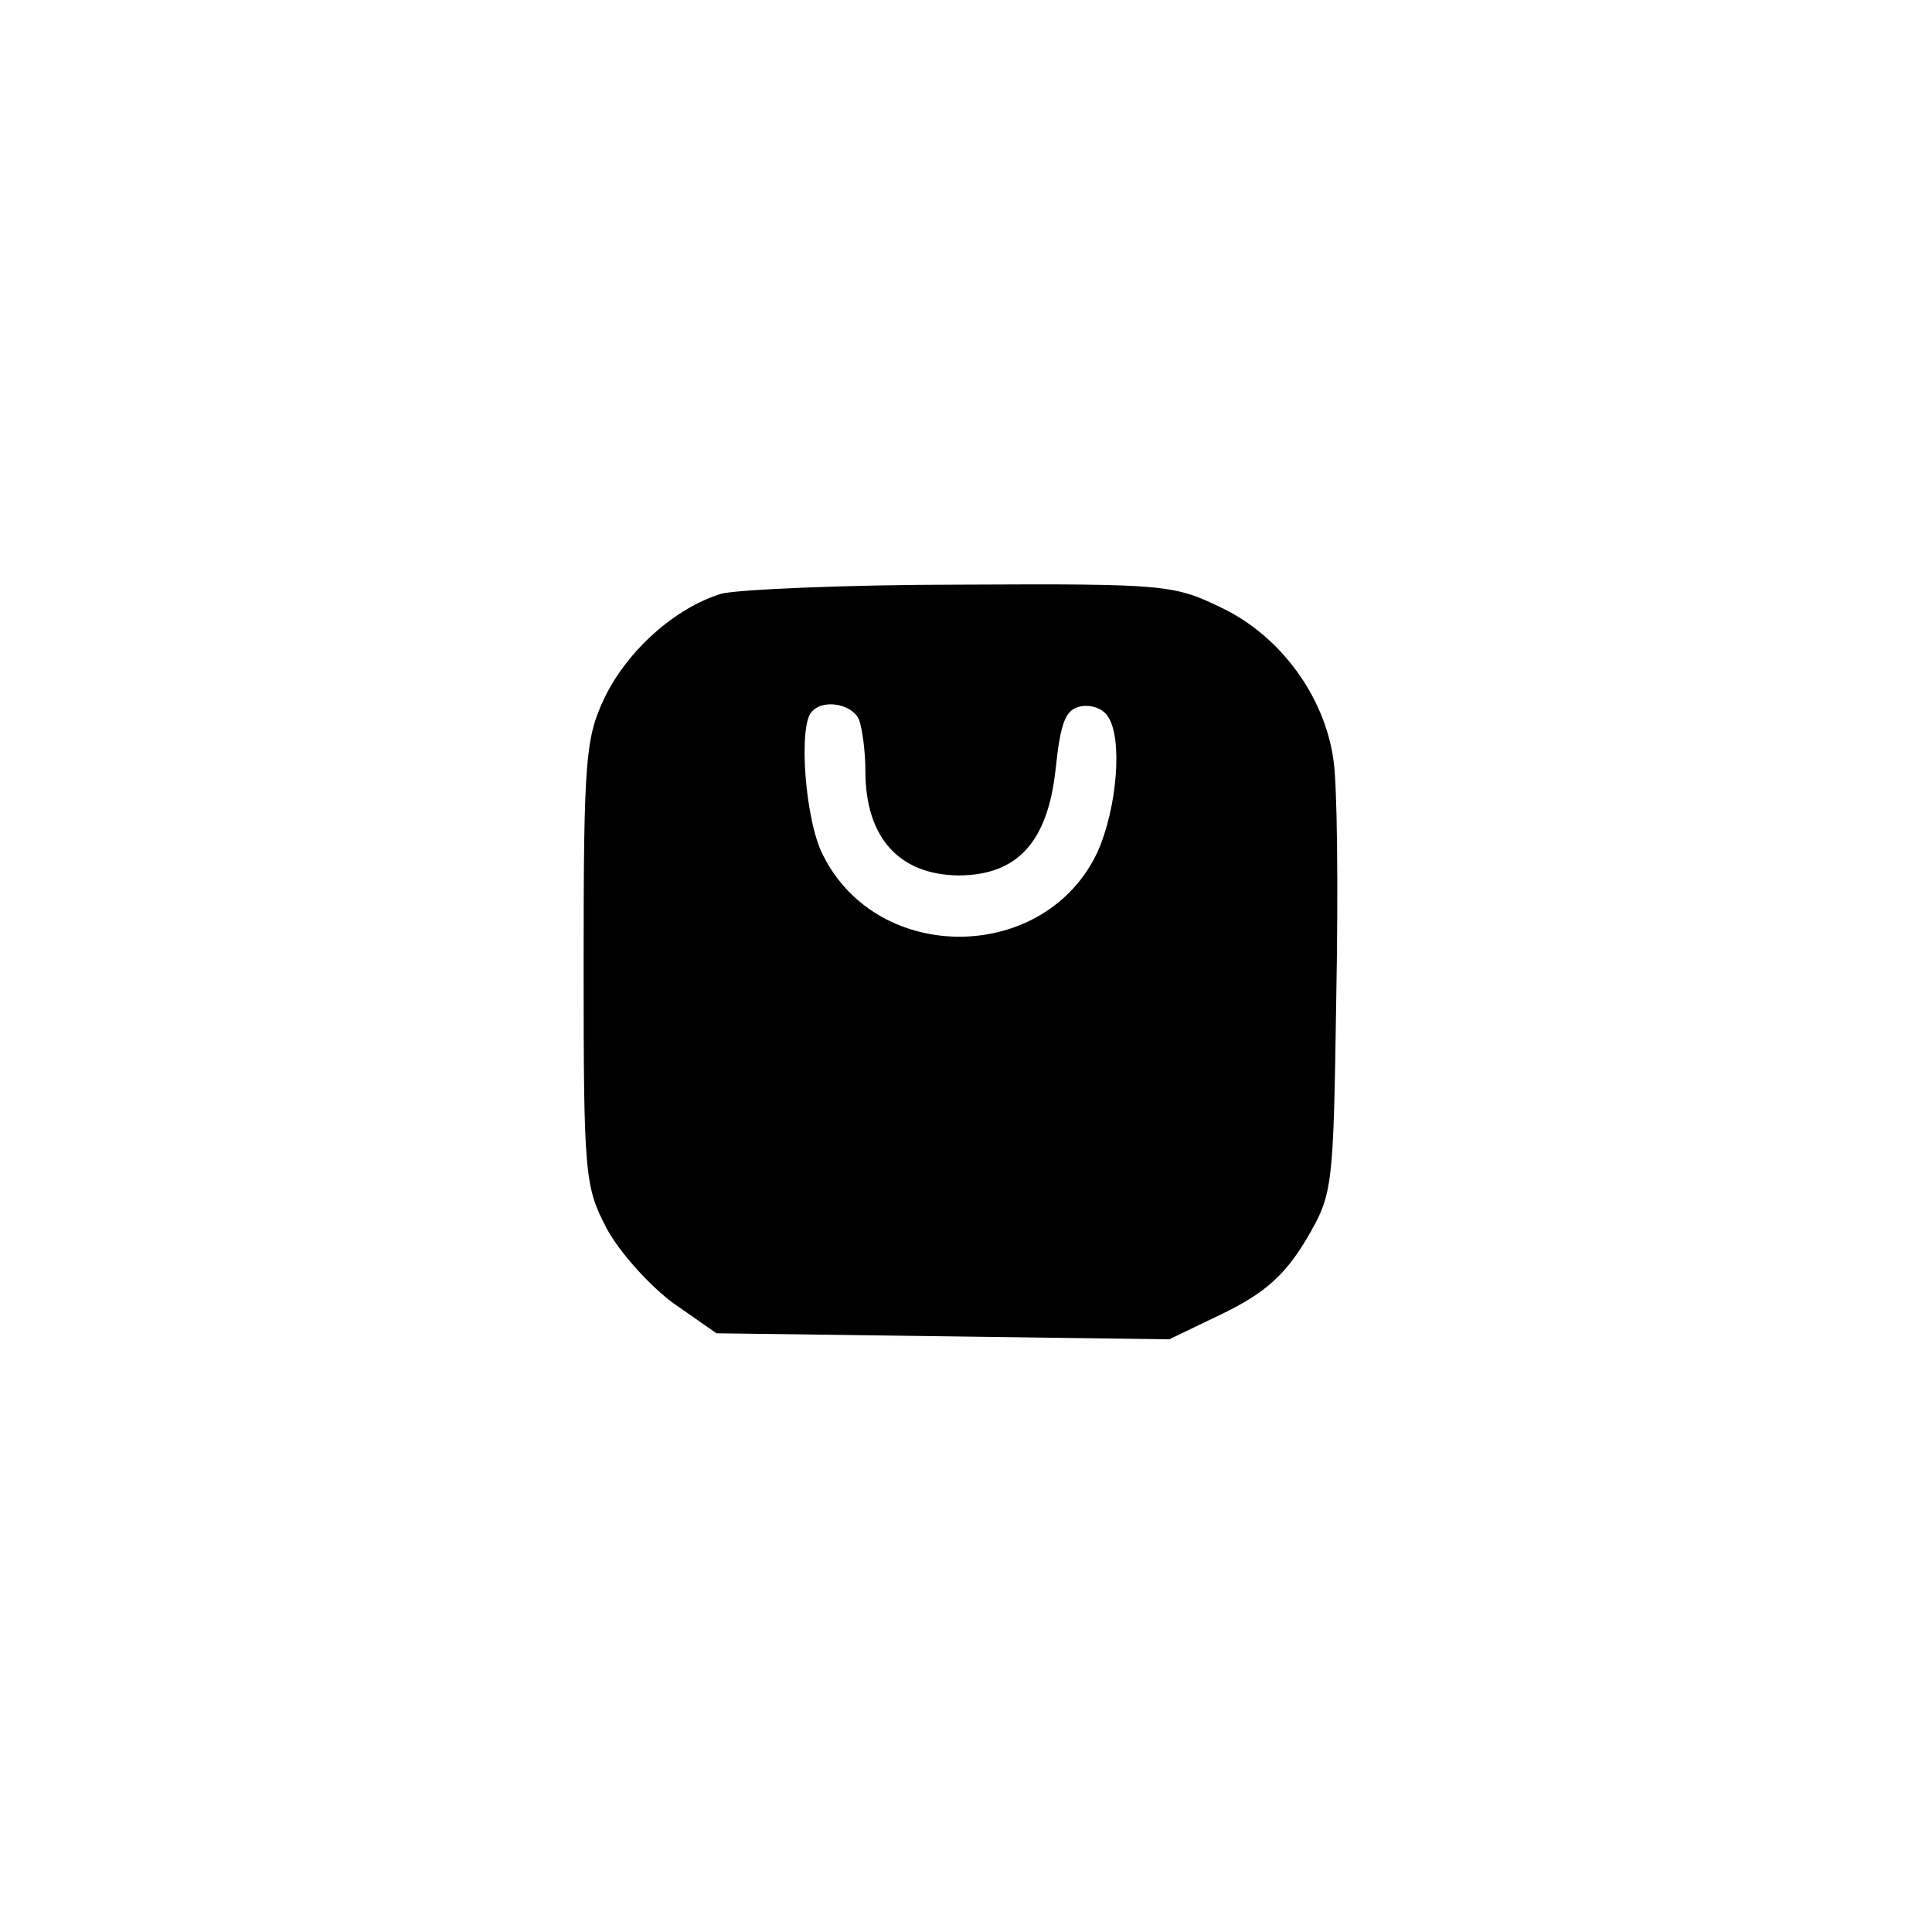 <?xml version="1.0" standalone="no"?>
<!DOCTYPE svg PUBLIC "-//W3C//DTD SVG 20010904//EN"
 "http://www.w3.org/TR/2001/REC-SVG-20010904/DTD/svg10.dtd">
<svg version="1.0" xmlns="http://www.w3.org/2000/svg"
 width="192pt" height="192pt" viewBox="0 0 192 192"
 preserveAspectRatio="xMidYMid meet">
<g transform="translate(0,192) scale(0.1,-0.1)"
fill="#000000" stroke="none">
811 c445 -92 729 -532 635 -987 -62 -301 -295 -546 -601 -630 -91 -26 -329
-26 -420 0 -291 80 -516 305 -596 596 -26 91 -26 329 0 420 120 433 542 692
982 601z"/>
<path d="M717 1330 c-46 -14 -93 -56 -116 -103 -19 -40 -21 -60 -21 -264 0
-211 1 -222 23 -264 13 -24 43 -57 66 -74 l43 -30 225 -3 225 -3 54 26 c41 20
61 38 82 73 27 46 27 50 30 242 2 107 1 213 -3 236 -9 62 -52 121 -109 149
-49 24 -56 25 -260 24 -116 0 -224 -5 -239 -9z m137 -126 c3 -9 6 -31 6 -50 0
-66 33 -103 92 -104 59 0 89 33 97 105 5 48 10 60 25 63 10 2 22 -2 27 -10 15
-22 9 -91 -10 -134 -51 -111 -218 -114 -273 -4 -18 34 -25 130 -11 143 12 13
41 7 47 -9z"/>
</g>
</svg>

